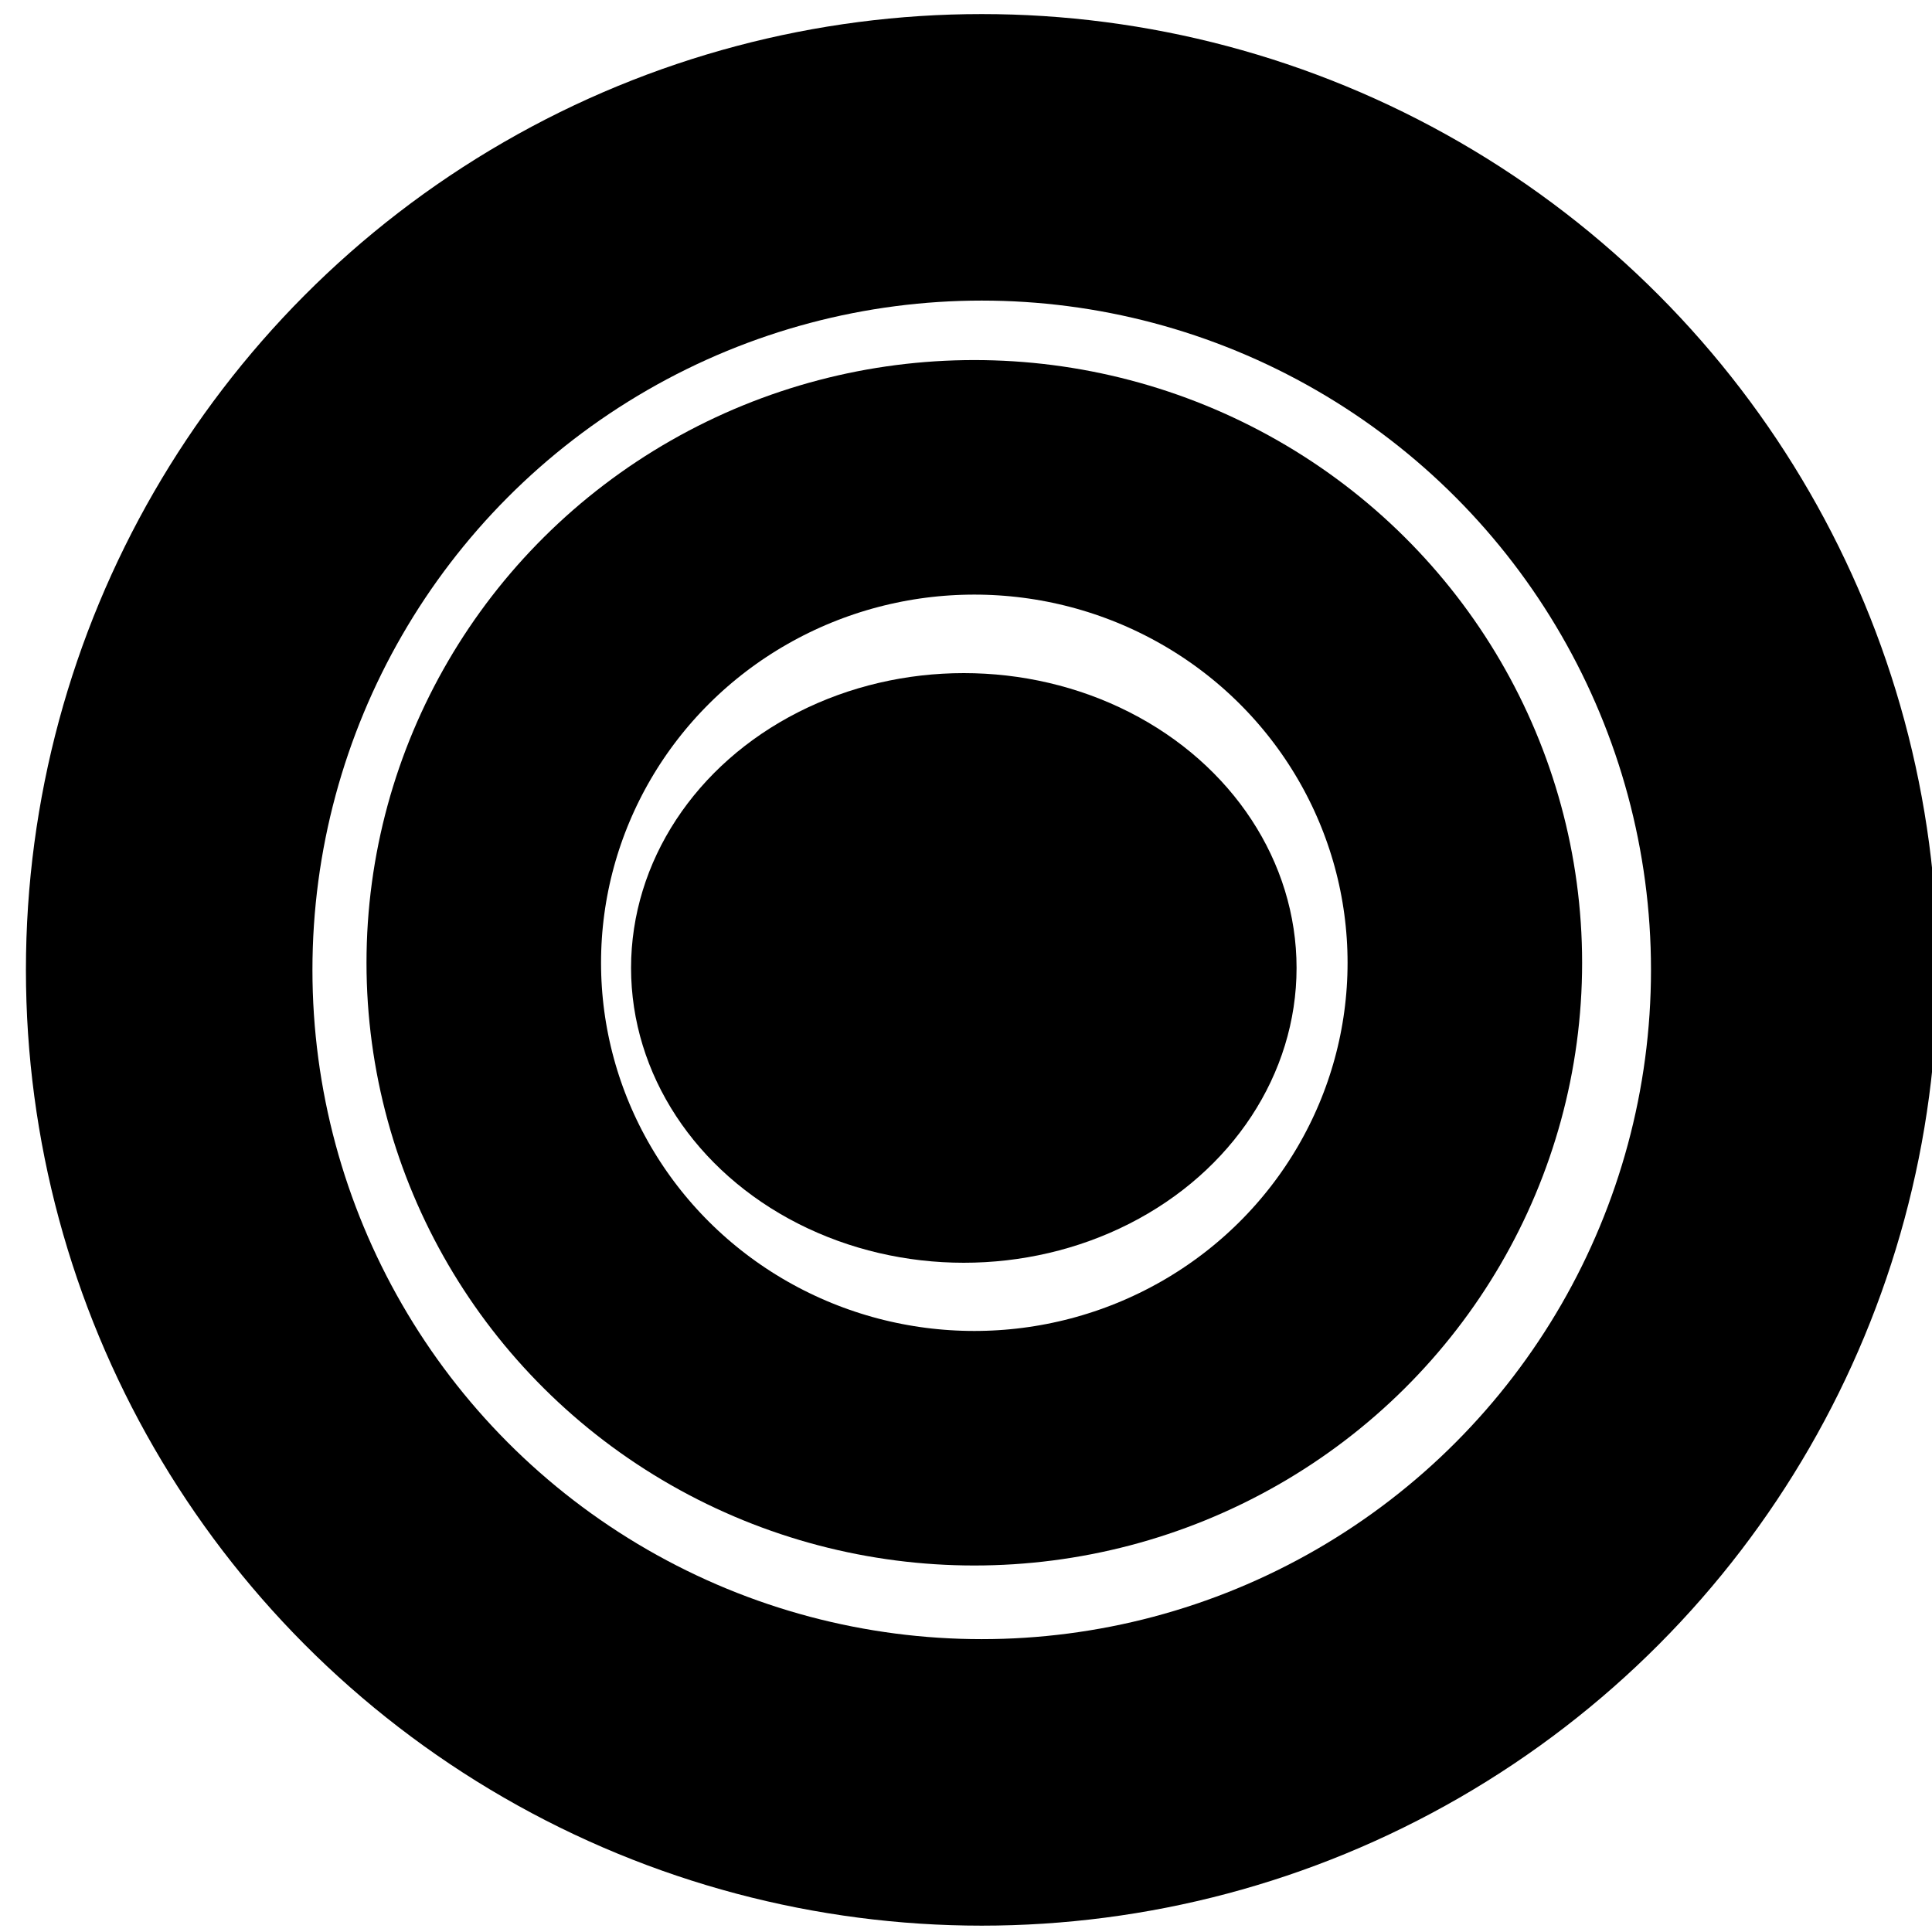 <?xml version="1.0" encoding="UTF-8"?>
<svg width="30mm" height="30mm" version="1.1" viewBox="0 0 30 30" xmlns="http://www.w3.org/2000/svg">
 <g transform="translate(0,-267)">
  <circle cx="15.244" cy="282.06" r="12.617" style="fill:none;stroke-linejoin:round;stroke-width:4.449;stroke:#000"/>
  <ellipse cx="15.129" cy="281.95" rx="7.617" ry="7.538" style="fill:none;stroke-linejoin:round;stroke-width:3.642;stroke:#000"/>
  <ellipse cx="14.966" cy="282.03" rx="4.903" ry="4.314" style="stroke-linejoin:round;stroke-width:.528;stroke:#000"/>
 </g>
</svg>

